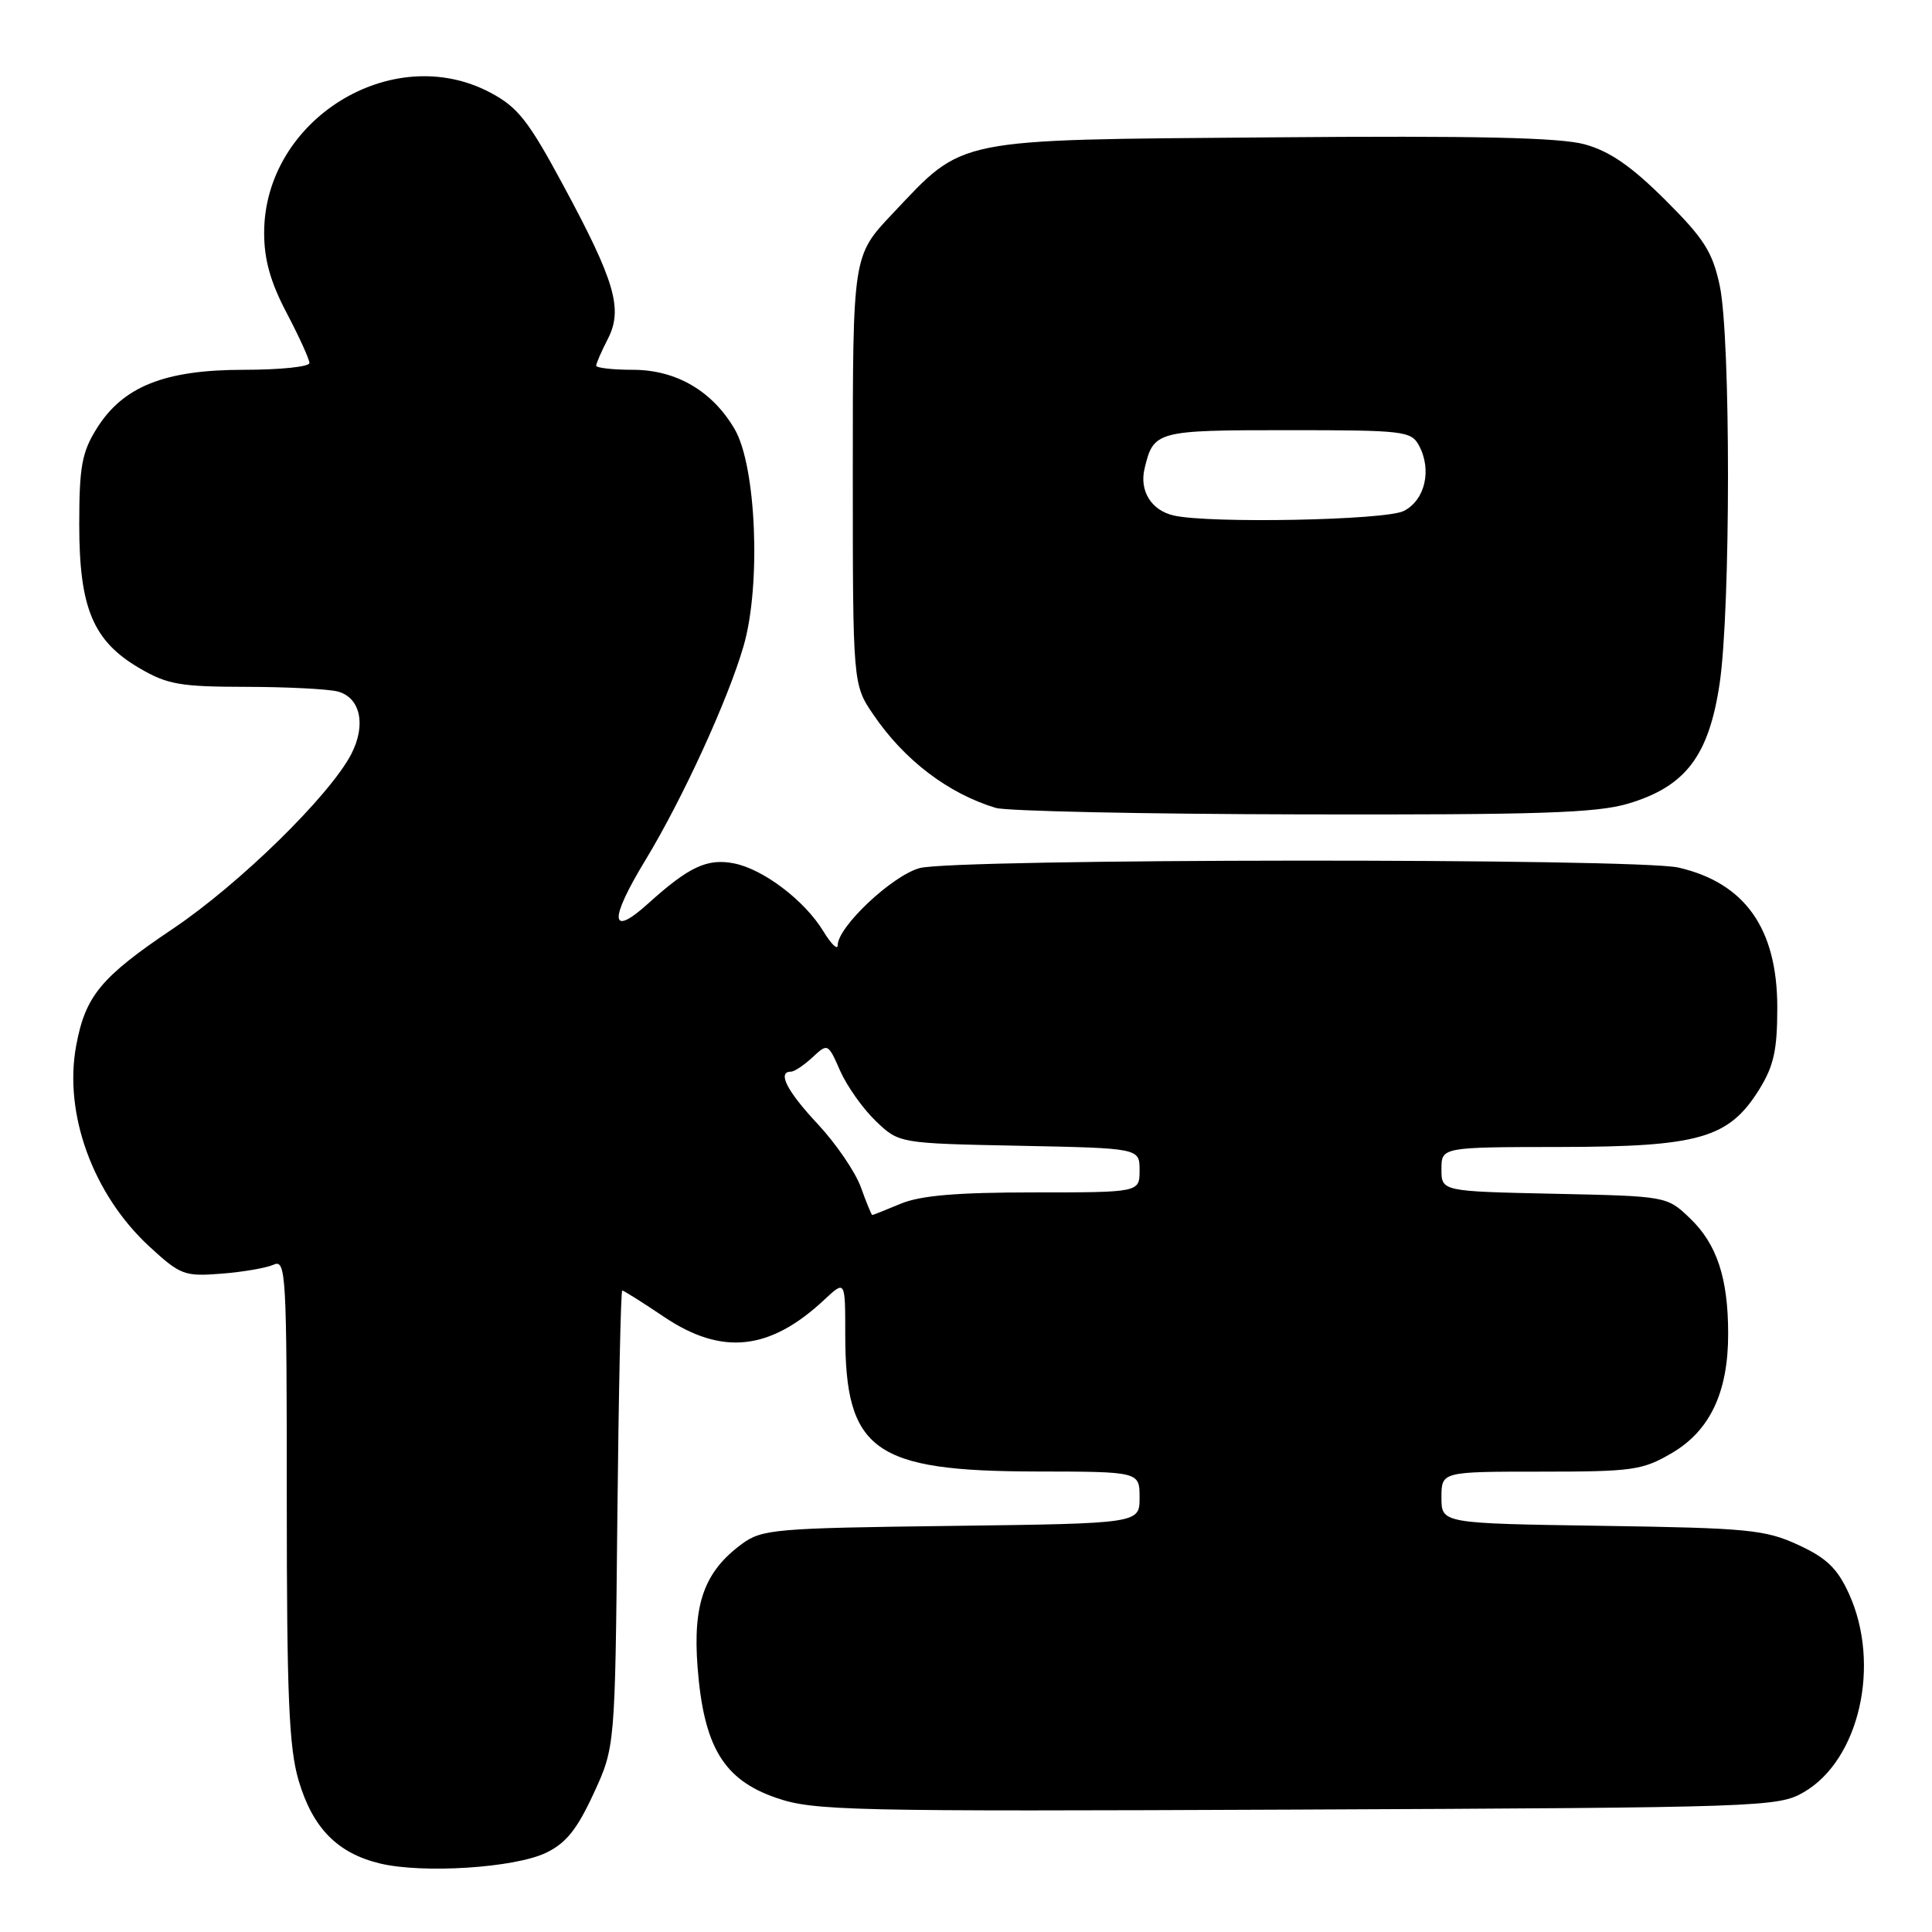 <?xml version="1.0" encoding="UTF-8" standalone="no"?>
<!DOCTYPE svg PUBLIC "-//W3C//DTD SVG 1.1//EN" "http://www.w3.org/Graphics/SVG/1.1/DTD/svg11.dtd" >
<svg xmlns="http://www.w3.org/2000/svg" xmlns:xlink="http://www.w3.org/1999/xlink" version="1.1" viewBox="0 0 256 256">
 <g >
 <path fill="currentColor"
d=" M 72.32 245.52 C 74.98 244.25 76.44 242.45 78.64 237.69 C 81.50 231.50 81.50 231.50 81.80 201.25 C 81.97 184.61 82.26 171.00 82.45 171.00 C 82.64 171.00 85.14 172.57 88.00 174.50 C 95.66 179.65 102.02 178.97 109.25 172.20 C 112.00 169.63 112.00 169.63 112.00 176.85 C 112.00 192.22 115.79 194.94 137.25 194.98 C 151.00 195.00 151.00 195.00 151.00 198.44 C 151.00 201.87 151.00 201.87 126.07 202.19 C 102.70 202.48 100.97 202.63 98.32 204.57 C 93.33 208.24 91.79 212.51 92.43 220.88 C 93.24 231.44 95.87 235.82 102.84 238.22 C 107.83 239.94 112.22 240.04 171.84 239.78 C 233.65 239.51 235.60 239.44 239.00 237.48 C 246.37 233.22 249.26 220.58 245.01 211.21 C 243.47 207.82 242.05 206.45 238.28 204.71 C 233.91 202.69 231.66 202.47 212.25 202.18 C 191.00 201.86 191.00 201.86 191.00 198.43 C 191.00 195.00 191.00 195.00 204.16 195.00 C 216.36 195.00 217.63 194.82 221.54 192.53 C 226.59 189.57 229.00 184.46 228.99 176.73 C 228.99 169.36 227.50 164.85 223.94 161.44 C 220.87 158.50 220.87 158.50 205.94 158.18 C 191.00 157.86 191.00 157.86 191.00 154.93 C 191.00 152.00 191.00 152.00 206.75 151.98 C 225.17 151.95 229.08 150.82 233.10 144.37 C 235.04 141.24 235.50 139.15 235.50 133.50 C 235.50 123.05 231.23 117.00 222.42 114.96 C 216.94 113.69 126.45 113.75 121.85 115.03 C 118.19 116.04 111.00 122.82 111.00 125.25 C 110.99 125.94 110.13 125.09 109.08 123.37 C 106.62 119.33 101.16 115.18 97.29 114.41 C 93.74 113.70 91.30 114.83 85.91 119.70 C 80.81 124.31 80.66 121.97 85.54 113.94 C 90.44 105.86 96.50 92.65 98.54 85.56 C 100.86 77.51 100.21 61.76 97.35 56.87 C 94.39 51.80 89.59 49.00 83.85 49.00 C 81.18 49.00 79.00 48.75 79.00 48.45 C 79.00 48.15 79.69 46.57 80.53 44.93 C 82.58 40.98 81.51 37.29 74.61 24.51 C 70.01 15.97 68.60 14.18 64.95 12.26 C 51.93 5.37 35.00 15.88 35.00 30.86 C 35.00 34.41 35.84 37.40 38.00 41.50 C 39.65 44.64 41.00 47.61 41.00 48.10 C 41.00 48.60 37.09 49.00 32.32 49.00 C 21.79 49.00 16.28 51.21 12.79 56.82 C 10.85 59.94 10.50 61.86 10.50 69.50 C 10.50 80.57 12.33 84.94 18.47 88.53 C 22.17 90.70 23.87 91.00 32.59 91.01 C 38.04 91.02 43.52 91.30 44.76 91.63 C 47.76 92.44 48.54 96.05 46.55 99.91 C 43.70 105.41 31.77 117.10 22.93 123.05 C 13.39 129.46 11.32 131.95 10.10 138.52 C 8.41 147.55 12.31 158.26 19.78 165.16 C 23.91 168.96 24.43 169.15 29.32 168.77 C 32.17 168.55 35.29 168.01 36.25 167.58 C 37.90 166.83 38.00 168.67 38.00 198.71 C 38.00 224.84 38.29 231.60 39.57 235.93 C 41.44 242.24 44.71 245.56 50.35 246.92 C 56.04 248.28 68.11 247.51 72.32 245.52 Z  M 215.72 106.49 C 223.34 104.23 226.43 100.17 227.86 90.58 C 229.33 80.68 229.34 44.68 227.87 37.83 C 226.91 33.37 225.79 31.60 220.62 26.46 C 216.15 22.01 213.29 20.04 210.00 19.13 C 206.70 18.22 195.65 17.97 168.50 18.20 C 125.99 18.55 127.86 18.17 118.24 28.34 C 113.00 33.88 113.00 33.88 113.00 62.29 C 113.00 90.70 113.00 90.70 115.75 94.73 C 119.83 100.72 125.63 105.14 131.94 107.05 C 133.35 107.48 151.63 107.87 172.57 107.91 C 203.80 107.98 211.55 107.73 215.72 106.49 Z  M 114.07 157.32 C 113.34 155.29 110.77 151.53 108.37 148.96 C 104.27 144.58 102.95 142.00 104.81 142.00 C 105.26 142.00 106.54 141.14 107.66 140.10 C 109.68 138.22 109.72 138.23 111.33 141.90 C 112.23 143.93 114.35 146.92 116.05 148.55 C 119.13 151.50 119.13 151.50 135.06 151.82 C 151.00 152.14 151.00 152.14 151.00 155.07 C 151.00 158.00 151.00 158.00 136.97 158.00 C 126.76 158.00 121.96 158.41 119.35 159.50 C 117.37 160.32 115.68 161.00 115.58 161.00 C 115.48 161.00 114.80 159.34 114.07 157.32 Z  M 155.50 68.30 C 152.54 67.61 150.96 65.04 151.66 62.09 C 152.85 57.10 153.21 57.00 170.59 57.00 C 186.04 57.00 186.99 57.11 188.03 59.05 C 189.76 62.28 188.82 66.29 186.00 67.71 C 183.57 68.94 160.15 69.39 155.50 68.30 Z "/>
</g>
</svg>